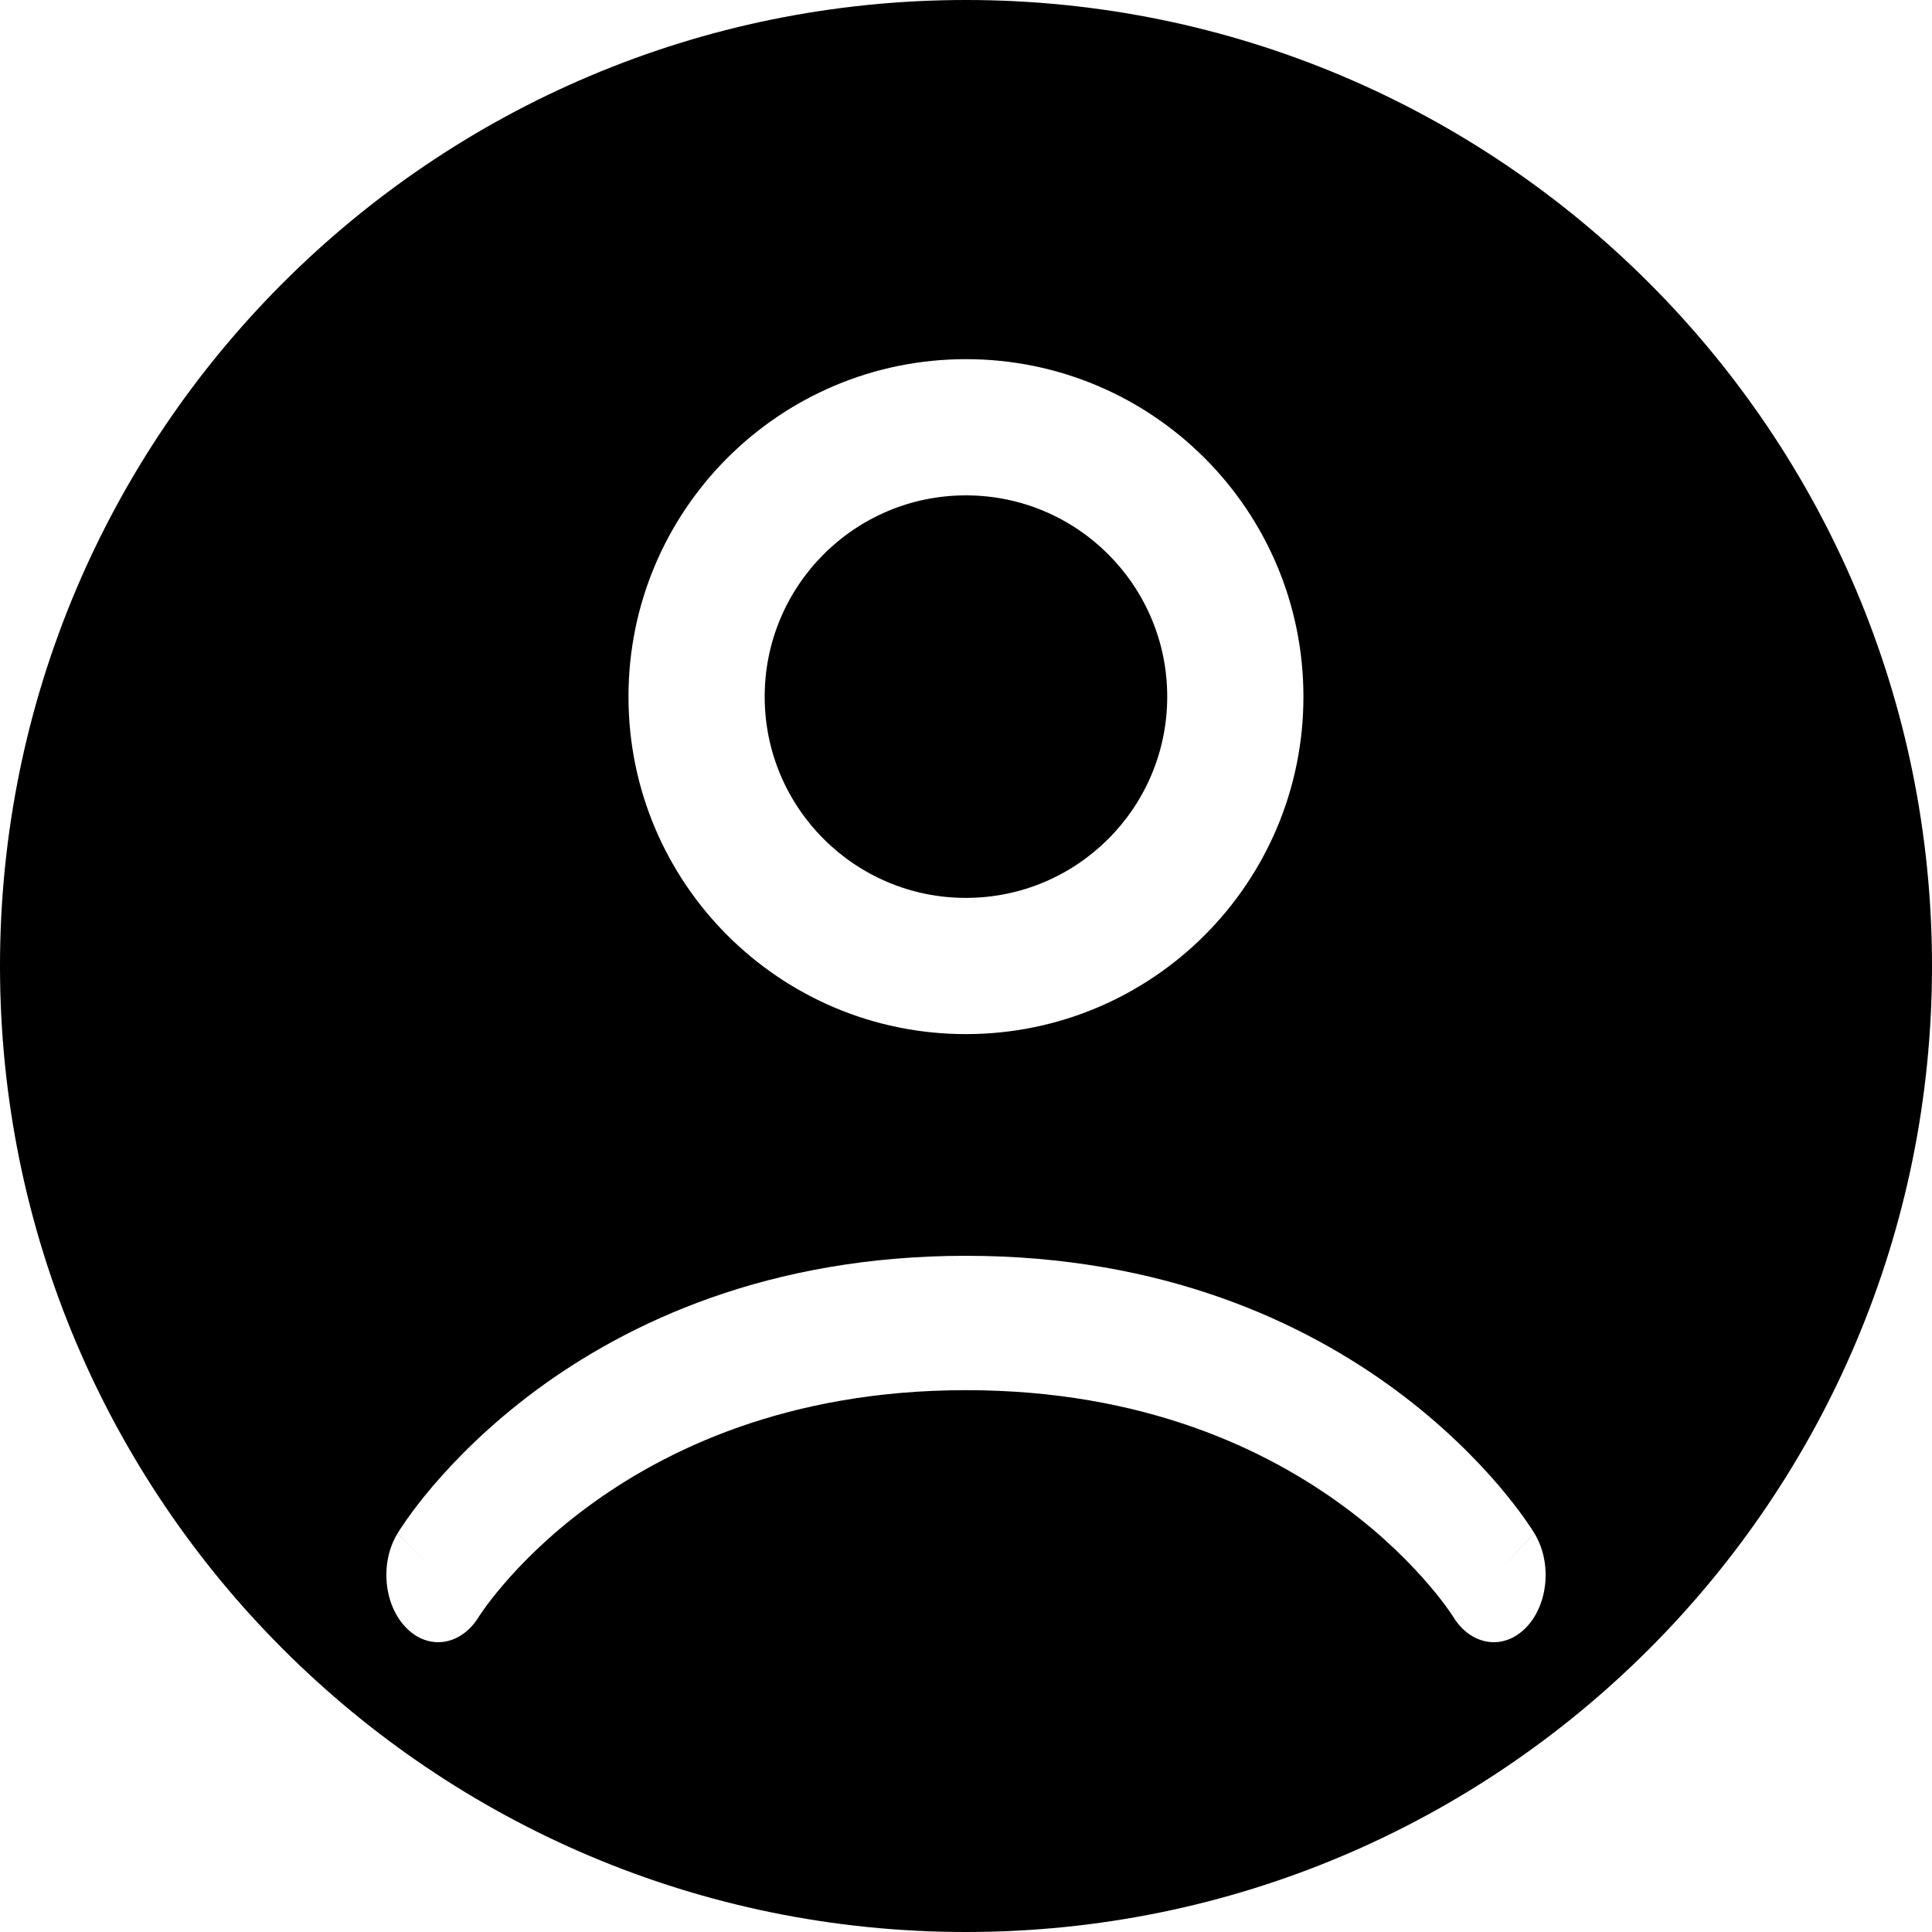 <svg width="20" height="20" viewBox="0 0 20 20" fill="black" xmlns="http://www.w3.org/2000/svg">
<path fill-rule="evenodd" clip-rule="evenodd" d="M0 10C0 4.477 4.477 0 10 0C15.523 0 20 4.477 20 10C20 15.523 15.523 20 10 20C4.477 20 0 15.523 0 10ZM4.957 16.736C4.773 17.036 4.438 17.088 4.206 16.852C3.972 16.615 3.931 16.178 4.114 15.876L4.527 16.295C4.114 15.876 4.114 15.875 4.115 15.875L4.115 15.874L4.116 15.873L4.118 15.869L4.125 15.858C4.13 15.849 4.137 15.838 4.146 15.825C4.163 15.799 4.187 15.764 4.217 15.721C4.278 15.635 4.366 15.518 4.483 15.381C4.718 15.106 5.067 14.75 5.544 14.396C6.501 13.687 7.959 13 10 13C12.041 13 13.499 13.687 14.456 14.396C14.933 14.75 15.282 15.106 15.517 15.381C15.633 15.518 15.722 15.635 15.783 15.721C15.813 15.764 15.837 15.799 15.854 15.825C15.863 15.838 15.87 15.849 15.875 15.858L15.882 15.869L15.884 15.873L15.885 15.874L15.886 15.875C15.886 15.875 15.886 15.876 15.489 16.279L15.886 15.876C16.069 16.178 16.028 16.615 15.794 16.852C15.562 17.088 15.226 17.036 15.043 16.736L15.043 16.736L15.043 16.735L15.036 16.725C15.028 16.713 15.014 16.692 14.994 16.664C14.954 16.607 14.889 16.52 14.797 16.413C14.614 16.198 14.327 15.902 13.924 15.604C13.121 15.009 11.847 14.391 10 14.391C8.153 14.391 6.879 15.009 6.076 15.604C5.673 15.902 5.386 16.198 5.203 16.413C5.112 16.52 5.046 16.607 5.006 16.664C4.986 16.692 4.972 16.713 4.964 16.725L4.957 16.736L4.957 16.736ZM9.999 3.718C8.07 3.718 6.506 5.282 6.506 7.212C6.506 9.141 8.07 10.705 9.999 10.705C11.929 10.705 13.493 9.141 13.493 7.212C13.493 5.282 11.929 3.718 9.999 3.718ZM7.916 7.212C7.916 6.061 8.849 5.128 9.999 5.128C11.15 5.128 12.083 6.061 12.083 7.212C12.083 8.362 11.15 9.295 9.999 9.295C8.849 9.295 7.916 8.362 7.916 7.212Z"/>
</svg>
